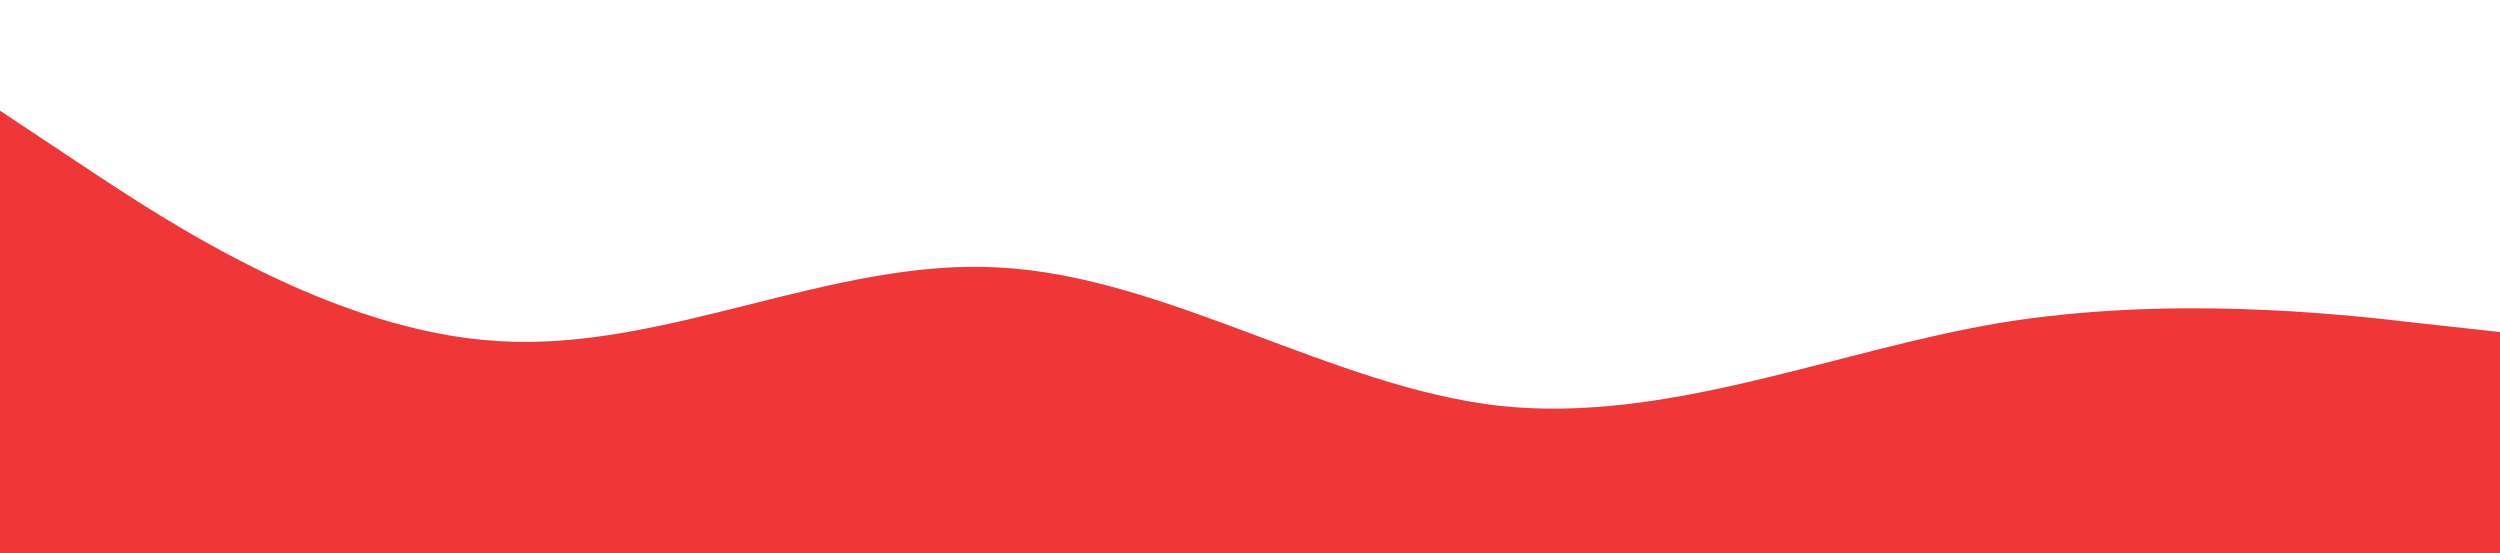 <svg width="1920" height="425" viewBox="0 0 1920 425" fill="none" xmlns="http://www.w3.org/2000/svg">
<g clip-path="url(#clip0_3:54)">
<path d="M0 85L64 127.5C128 170 256 255 384 262.039C512 269.609 640 197.891 768 205.461C896 212.5 1024 297.5 1152 311.711C1280 325.391 1408 269.609 1536 247.961C1664 227.109 1792 240.391 1856 247.961L1920 255V425H1856C1792 425 1664 425 1536 425C1408 425 1280 425 1152 425C1024 425 896 425 768 425C640 425 512 425 384 425C256 425 128 425 64 425H0V85Z" fill="#F03737"/>
</g>
<defs>
<clipPath id="clip0_3:54">
<rect width="1920" height="425" fill="white"/>
</clipPath>
</defs>
</svg>
